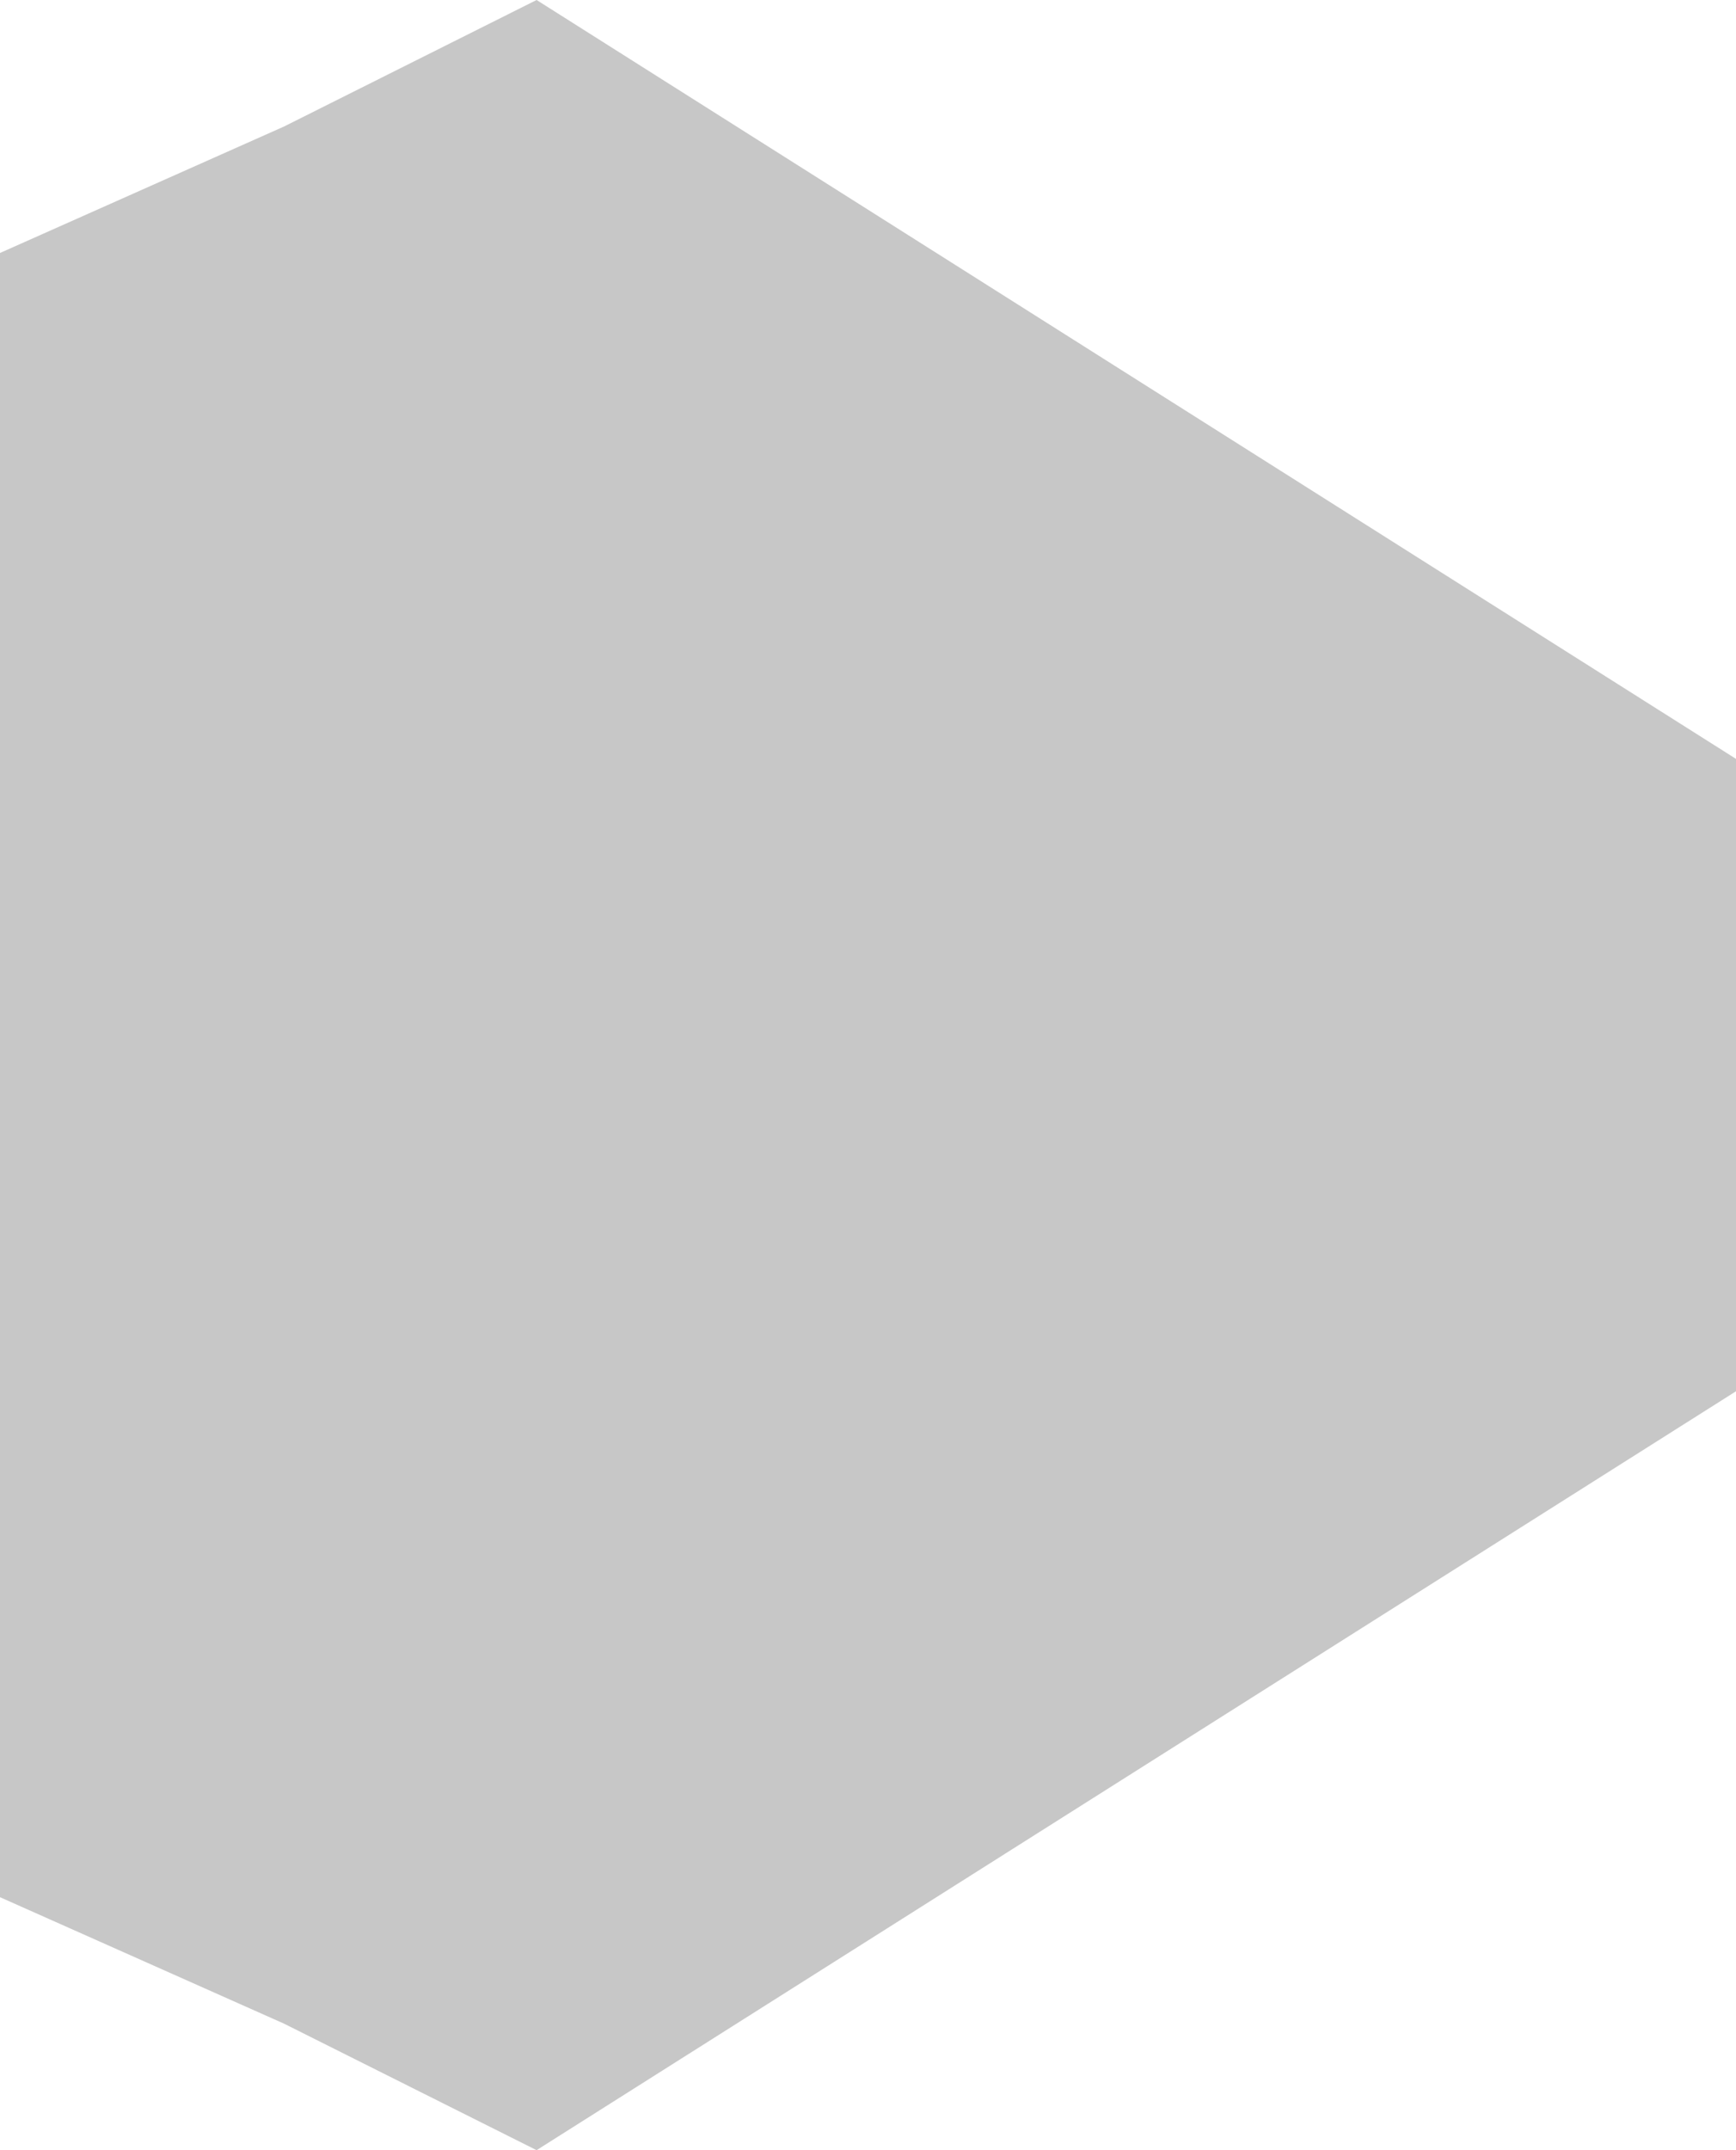 <svg width="42" height="52" viewBox="0 0 42 52" fill="none" xmlns="http://www.w3.org/2000/svg">
<path d="M42 26V18.353L12.982 0L6.873 3.059L0 6.118L0 45.882L6.873 48.941L12.982 52L42 33.647V26Z" fill="#C7C7C7"/>
</svg>
